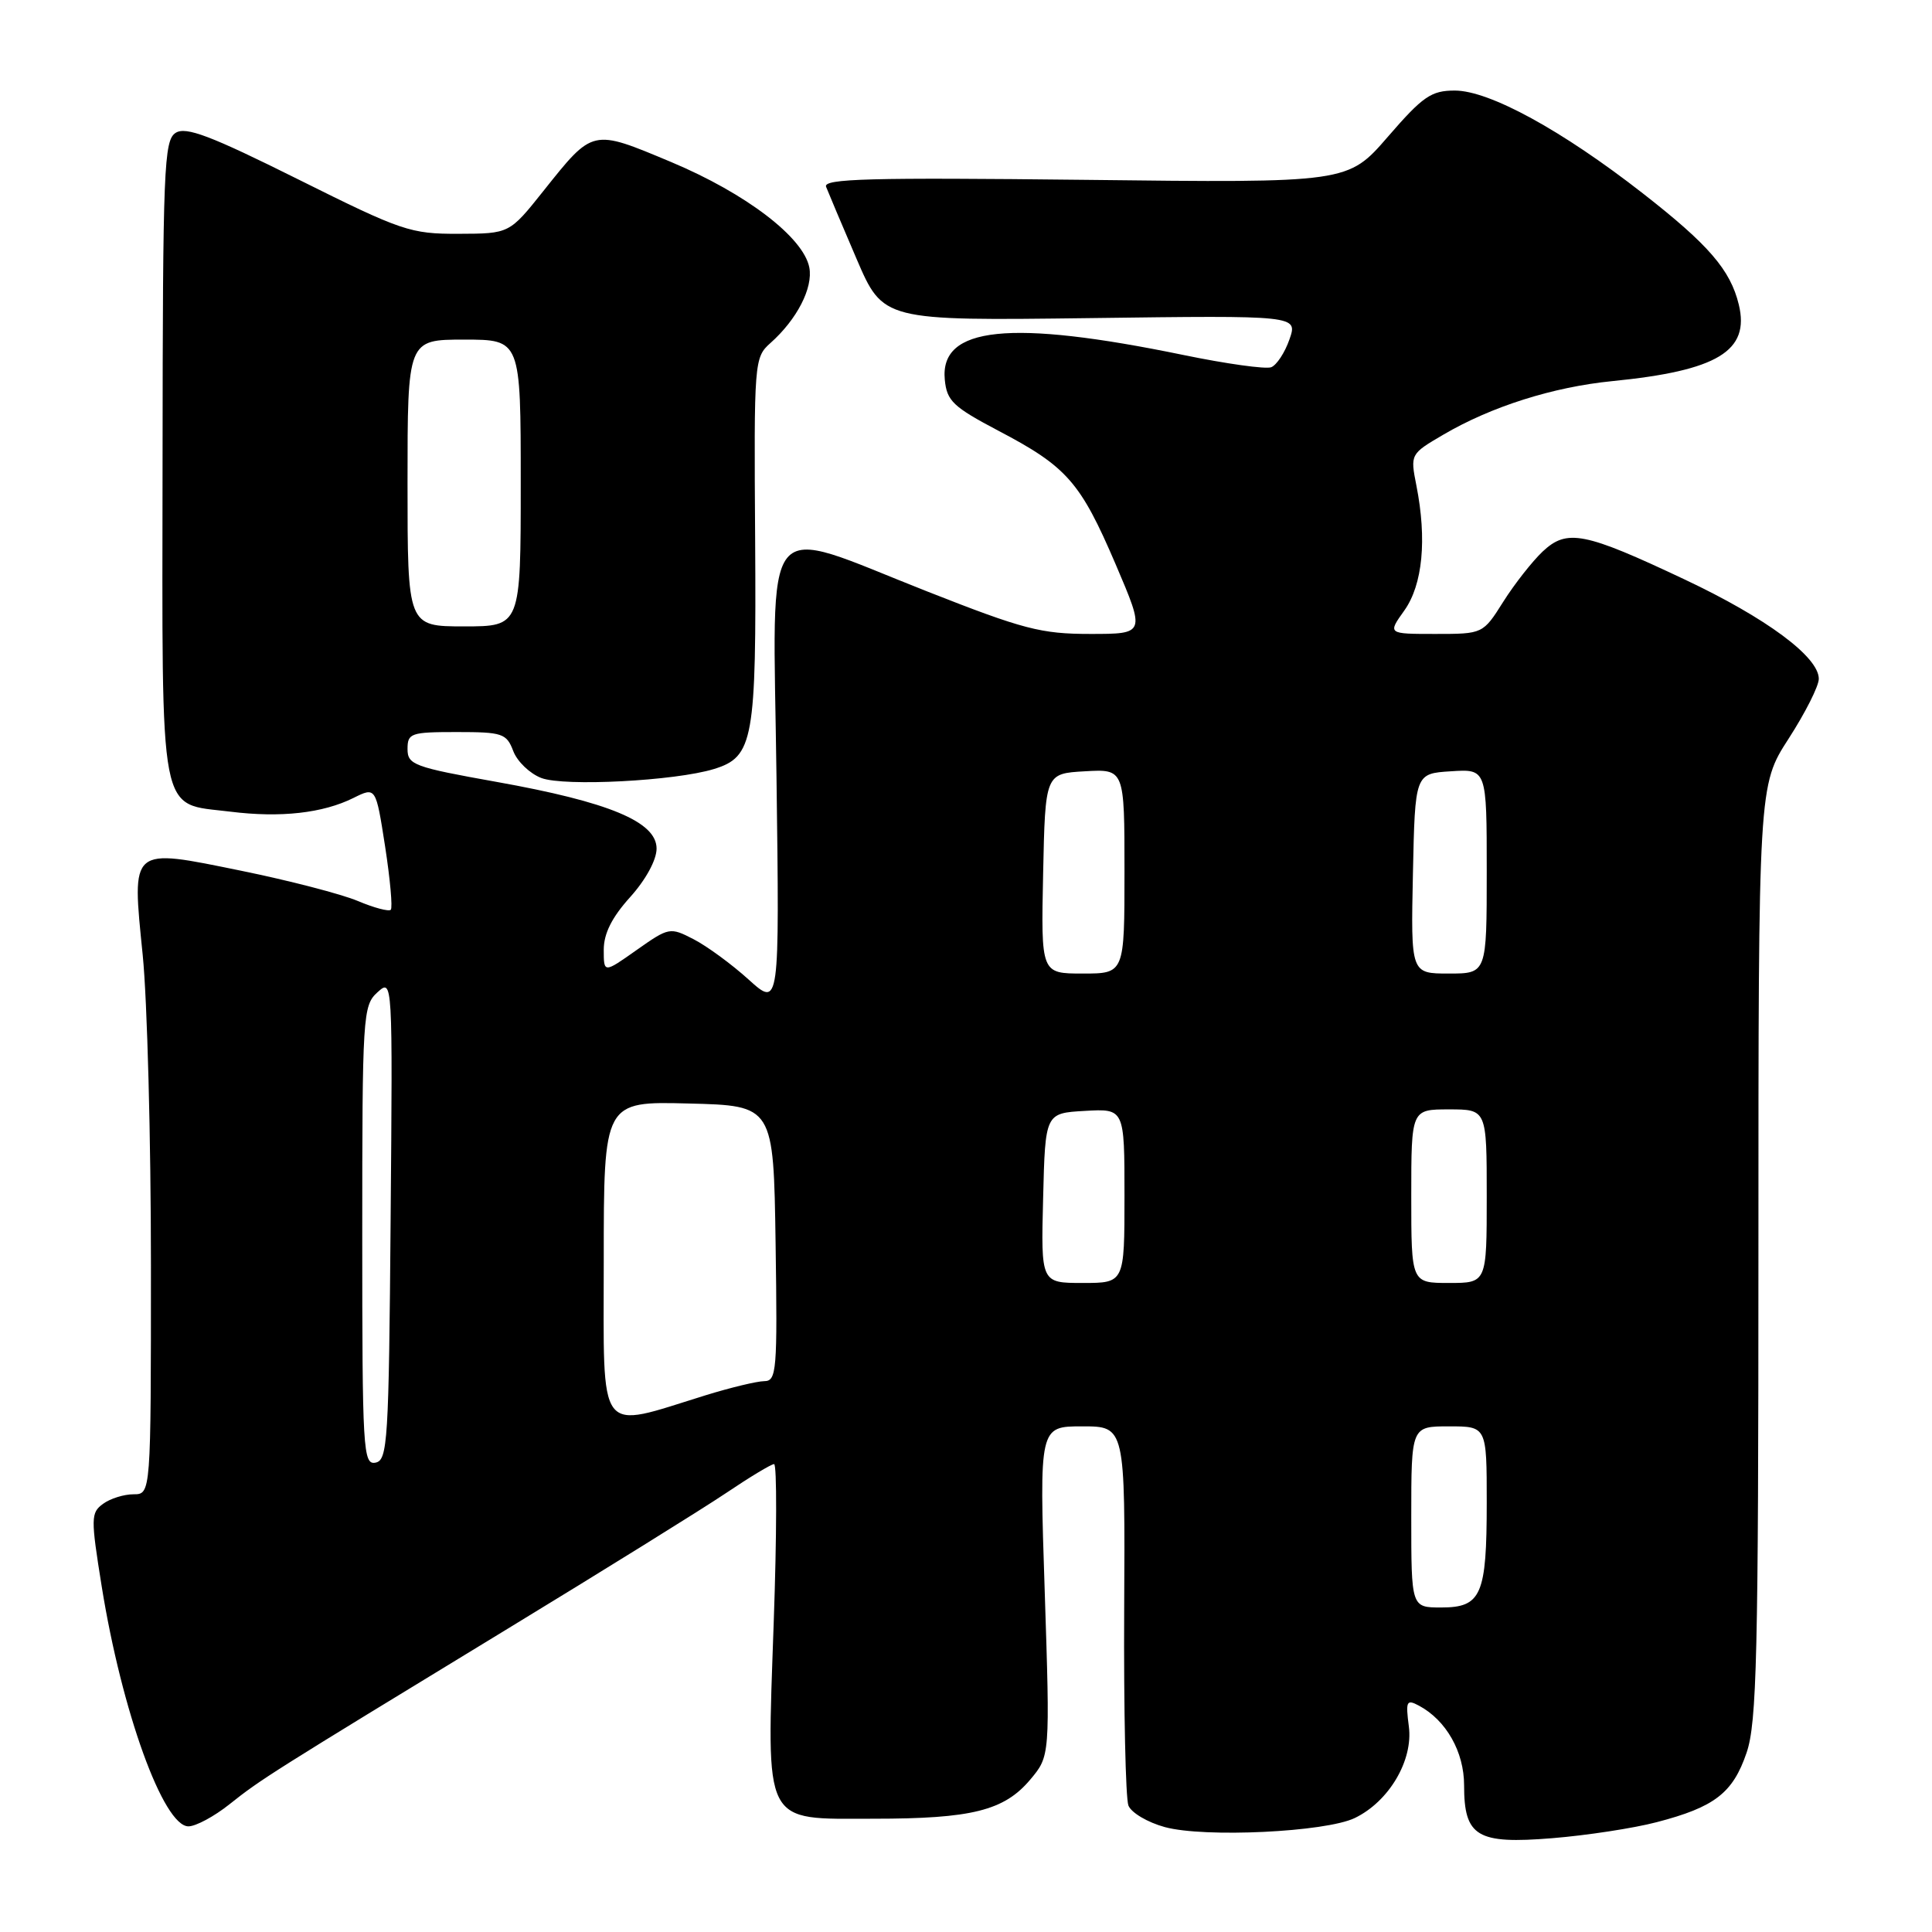 <?xml version="1.0" encoding="UTF-8" standalone="no"?>
<!DOCTYPE svg PUBLIC "-//W3C//DTD SVG 1.1//EN" "http://www.w3.org/Graphics/SVG/1.1/DTD/svg11.dtd" >
<svg xmlns="http://www.w3.org/2000/svg" xmlns:xlink="http://www.w3.org/1999/xlink" version="1.1" viewBox="0 0 256 256">
 <g >
 <path fill="currentColor"
d=" M 219.51 241.45 C 227.20 239.45 229.61 237.59 231.43 232.25 C 232.79 228.26 233.00 219.39 233.00 165.86 C 233.00 104.07 233.00 104.07 237.00 97.88 C 239.20 94.47 241.00 90.91 241.00 89.95 C 241.00 87.04 234.05 81.89 223.24 76.79 C 209.92 70.50 207.64 70.05 204.41 73.08 C 203.04 74.38 200.69 77.36 199.20 79.72 C 196.50 84.00 196.50 84.00 190.18 84.00 C 183.86 84.00 183.86 84.00 186.09 80.88 C 188.51 77.47 189.09 71.48 187.68 64.34 C 186.86 60.18 186.87 60.16 191.26 57.59 C 197.61 53.87 205.77 51.28 213.64 50.50 C 227.58 49.12 231.89 46.51 230.40 40.36 C 229.29 35.77 226.40 32.42 217.68 25.62 C 206.98 17.27 197.35 12.00 192.77 12.00 C 189.64 12.00 188.54 12.76 183.90 18.12 C 178.60 24.24 178.60 24.24 143.78 23.83 C 115.27 23.51 109.04 23.67 109.46 24.75 C 109.74 25.47 111.55 29.76 113.49 34.28 C 117.02 42.50 117.02 42.50 144.50 42.15 C 171.97 41.79 171.97 41.79 170.86 44.97 C 170.25 46.73 169.16 48.38 168.44 48.66 C 167.72 48.94 162.49 48.21 156.82 47.04 C 133.82 42.30 124.51 43.26 125.19 50.31 C 125.46 53.13 126.29 53.91 132.30 57.08 C 141.38 61.84 143.16 63.88 147.82 74.75 C 151.77 84.00 151.77 84.00 144.46 84.00 C 137.94 84.00 135.61 83.39 122.86 78.37 C 100.46 69.56 102.43 67.12 102.89 103.00 C 103.29 133.49 103.29 133.49 99.20 129.80 C 96.96 127.77 93.68 125.37 91.92 124.46 C 88.78 122.84 88.65 122.86 84.36 125.88 C 80.00 128.96 80.00 128.96 80.00 125.85 C 80.00 123.70 81.08 121.55 83.50 118.87 C 85.57 116.57 87.00 113.95 87.00 112.44 C 87.00 108.89 80.71 106.27 65.77 103.60 C 54.86 101.65 54.00 101.34 54.00 99.25 C 54.00 97.15 54.42 97.00 60.52 97.00 C 66.58 97.00 67.12 97.18 68.01 99.52 C 68.53 100.90 70.21 102.51 71.73 103.09 C 74.77 104.24 89.46 103.48 94.60 101.90 C 99.84 100.29 100.23 98.10 100.06 71.45 C 99.90 47.85 99.94 47.37 102.09 45.45 C 105.60 42.33 107.75 38.15 107.24 35.45 C 106.47 31.45 98.84 25.63 88.93 21.47 C 78.40 17.06 78.62 17.01 72.00 25.31 C 67.50 30.96 67.50 30.96 60.76 30.98 C 54.38 31.00 53.24 30.61 39.50 23.76 C 27.90 17.98 24.64 16.74 23.28 17.60 C 21.72 18.58 21.57 22.24 21.54 60.91 C 21.49 109.33 20.92 106.35 30.53 107.55 C 37.18 108.38 42.78 107.75 46.84 105.73 C 49.80 104.26 49.80 104.26 51.03 112.17 C 51.70 116.52 52.04 120.29 51.78 120.55 C 51.52 120.81 49.55 120.29 47.40 119.38 C 45.26 118.48 38.33 116.68 32.01 115.39 C 17.14 112.36 17.46 112.09 18.91 126.55 C 19.51 132.49 20.00 150.99 20.00 167.67 C 20.00 198.00 20.00 198.00 17.69 198.00 C 16.42 198.00 14.60 198.57 13.65 199.27 C 12.03 200.45 12.02 201.14 13.48 210.23 C 16.14 226.77 21.65 242.00 24.97 242.00 C 25.94 242.00 28.38 240.69 30.40 239.08 C 34.64 235.71 35.66 235.07 67.00 215.98 C 79.93 208.11 93.06 199.95 96.20 197.84 C 99.33 195.73 102.20 194.00 102.57 194.00 C 102.95 194.00 102.93 203.46 102.52 215.02 C 101.58 242.23 100.95 241.00 115.77 240.99 C 128.76 240.99 133.05 239.92 136.51 235.81 C 139.14 232.68 139.14 232.68 138.43 210.84 C 137.71 189.00 137.71 189.00 143.40 189.00 C 149.09 189.00 149.09 189.00 148.96 213.25 C 148.89 226.59 149.15 238.28 149.52 239.24 C 149.90 240.20 152.07 241.48 154.35 242.10 C 159.61 243.53 175.64 242.76 179.51 240.90 C 184.04 238.72 187.27 233.26 186.68 228.77 C 186.24 225.40 186.37 225.13 188.02 226.01 C 191.63 227.94 194.00 232.13 194.00 236.56 C 194.00 243.36 195.71 244.38 205.68 243.57 C 210.24 243.20 216.46 242.25 219.51 241.45 Z  M 187.00 201.00 C 187.00 189.00 187.00 189.00 192.00 189.00 C 197.00 189.00 197.00 189.00 197.00 199.07 C 197.00 211.37 196.29 213.00 190.96 213.00 C 187.00 213.00 187.00 213.00 187.00 201.00 Z  M 48.00 163.73 C 48.00 134.51 48.08 133.24 50.01 131.49 C 52.03 129.66 52.03 129.66 51.76 161.57 C 51.52 191.04 51.37 193.50 49.75 193.81 C 48.11 194.12 48.00 192.16 48.00 163.73 Z  M 80.00 167.01 C 80.00 145.93 80.00 145.93 91.25 146.22 C 102.50 146.50 102.50 146.50 102.77 164.75 C 103.02 181.65 102.91 183.00 101.27 183.01 C 100.30 183.02 96.80 183.86 93.50 184.88 C 78.95 189.38 80.00 190.77 80.00 167.01 Z  M 138.22 158.75 C 138.50 147.50 138.50 147.50 143.75 147.20 C 149.00 146.90 149.00 146.90 149.00 158.45 C 149.00 170.00 149.00 170.00 143.47 170.00 C 137.93 170.00 137.93 170.00 138.22 158.75 Z  M 187.00 158.50 C 187.00 147.00 187.00 147.00 192.00 147.00 C 197.00 147.00 197.00 147.00 197.00 158.50 C 197.00 170.00 197.00 170.00 192.00 170.00 C 187.00 170.00 187.00 170.00 187.00 158.50 Z  M 138.22 115.75 C 138.50 102.50 138.50 102.50 143.75 102.20 C 149.00 101.90 149.00 101.90 149.00 115.45 C 149.00 129.00 149.00 129.00 143.47 129.00 C 137.94 129.00 137.94 129.00 138.22 115.75 Z  M 187.22 115.75 C 187.50 102.50 187.50 102.50 192.25 102.20 C 197.00 101.89 197.00 101.89 197.00 115.45 C 197.00 129.00 197.00 129.00 191.97 129.00 C 186.94 129.00 186.94 129.00 187.22 115.75 Z  M 54.00 64.00 C 54.00 45.00 54.00 45.00 61.50 45.00 C 69.00 45.00 69.00 45.00 69.00 64.00 C 69.00 83.00 69.00 83.00 61.50 83.00 C 54.00 83.00 54.00 83.00 54.00 64.00 Z "/>
</g>
</svg>